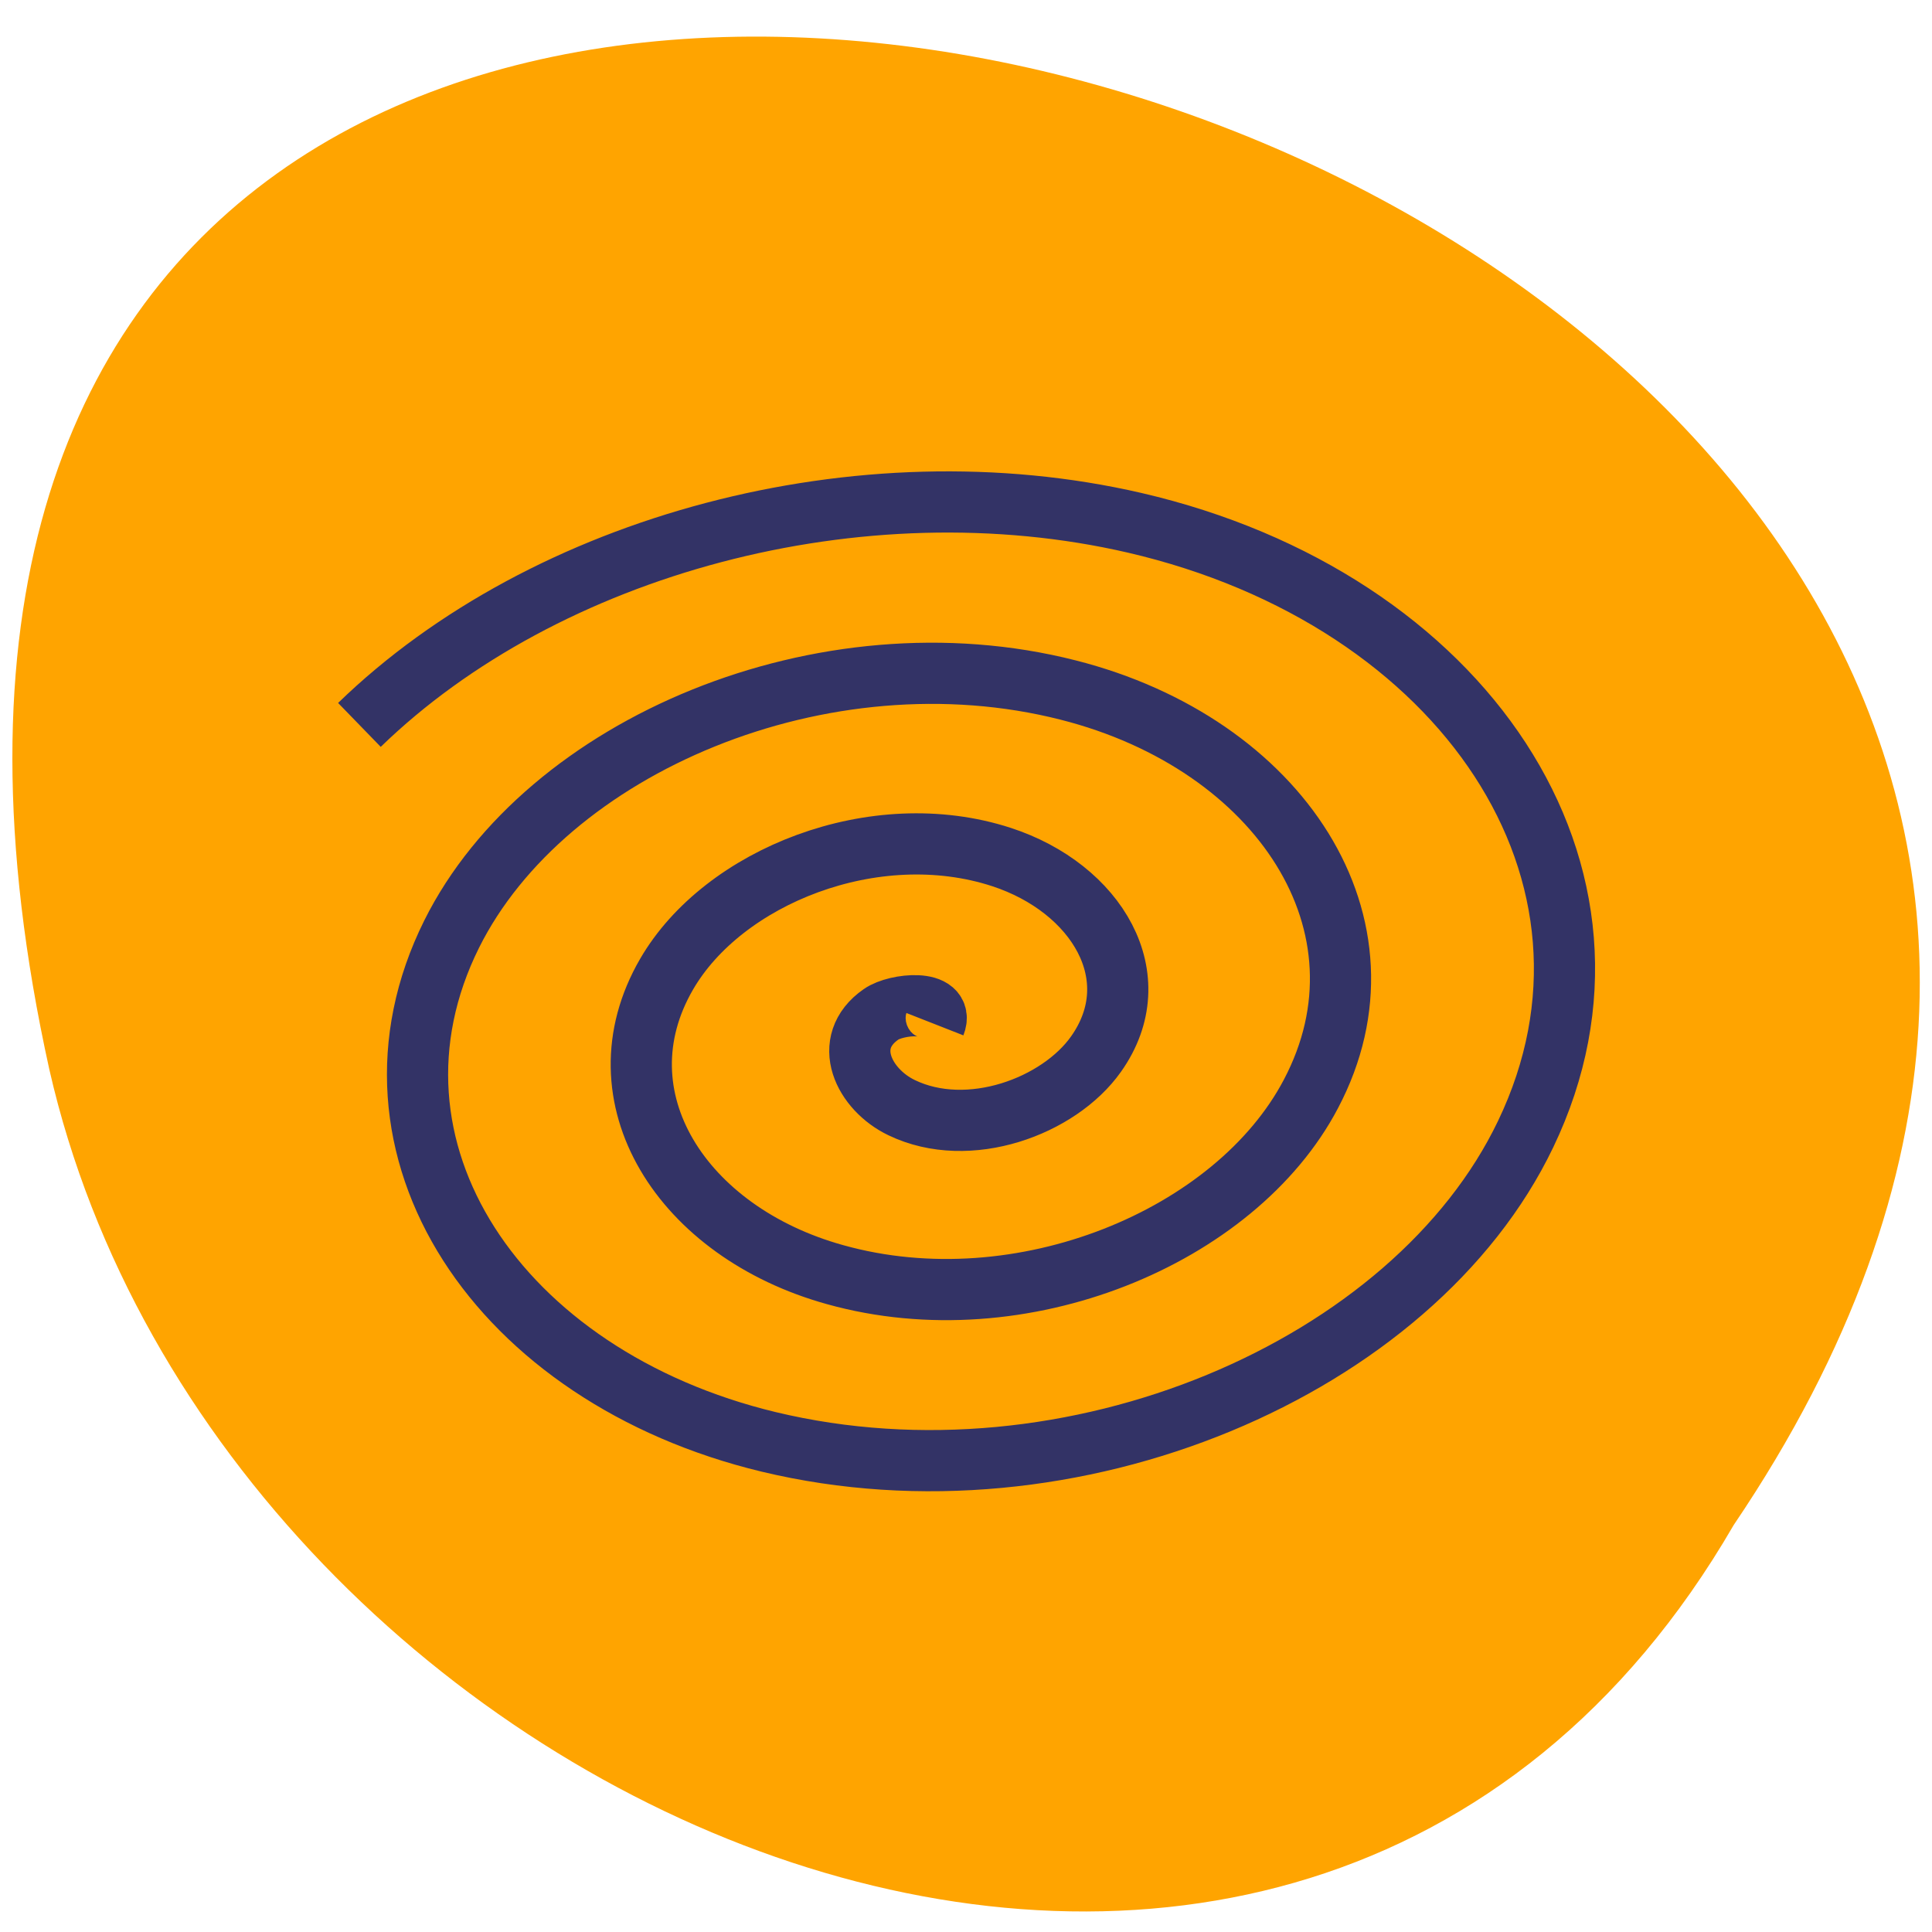 <svg xmlns="http://www.w3.org/2000/svg" viewBox="0 0 32 32"><path d="m 28.715 25.26 c 15.793 -23.348 -34.566 -37.727 -27.898 -7.547 c 2.84 12.473 20.656 20.04 27.898 7.547" fill="#ffa400"/><path d="m 123.88 932.11 c 1.313 -3.344 -5.125 -2.719 -7.125 -1.313 c -5.406 3.75 -2.25 10 2.719 12.375 c 8.875 4.281 20.844 -0.156 25.75 -7.094 c 7.219 -10.188 0.094 -22 -12.531 -26.12 c -16.813 -5.469 -36.875 2.594 -44.37 15.531 c -9.438 16.281 2.031 34.19 22.344 39.813 c 24.625 6.875 53.06 -4.969 63.03 -23.938 c 11.781 -22.313 -4.094 -46.41 -32.16 -53.53 c -32.406 -8.25 -69.25 7.375 -81.69 32.34 c -14.12 28.375 6.188 58.656 42 67.28 c 40.16 9.656 85.47 -9.781 100.31 -40.781 c 16.5 -34.406 -8.25 -70.906 -51.813 -81 c -36.37 -8.406 -78.12 2.906 -102.72 26.781" transform="matrix(0.125 0 0 0.125 0 -99.55)" fill="none" stroke="#336" stroke-width="8.108"/></svg>